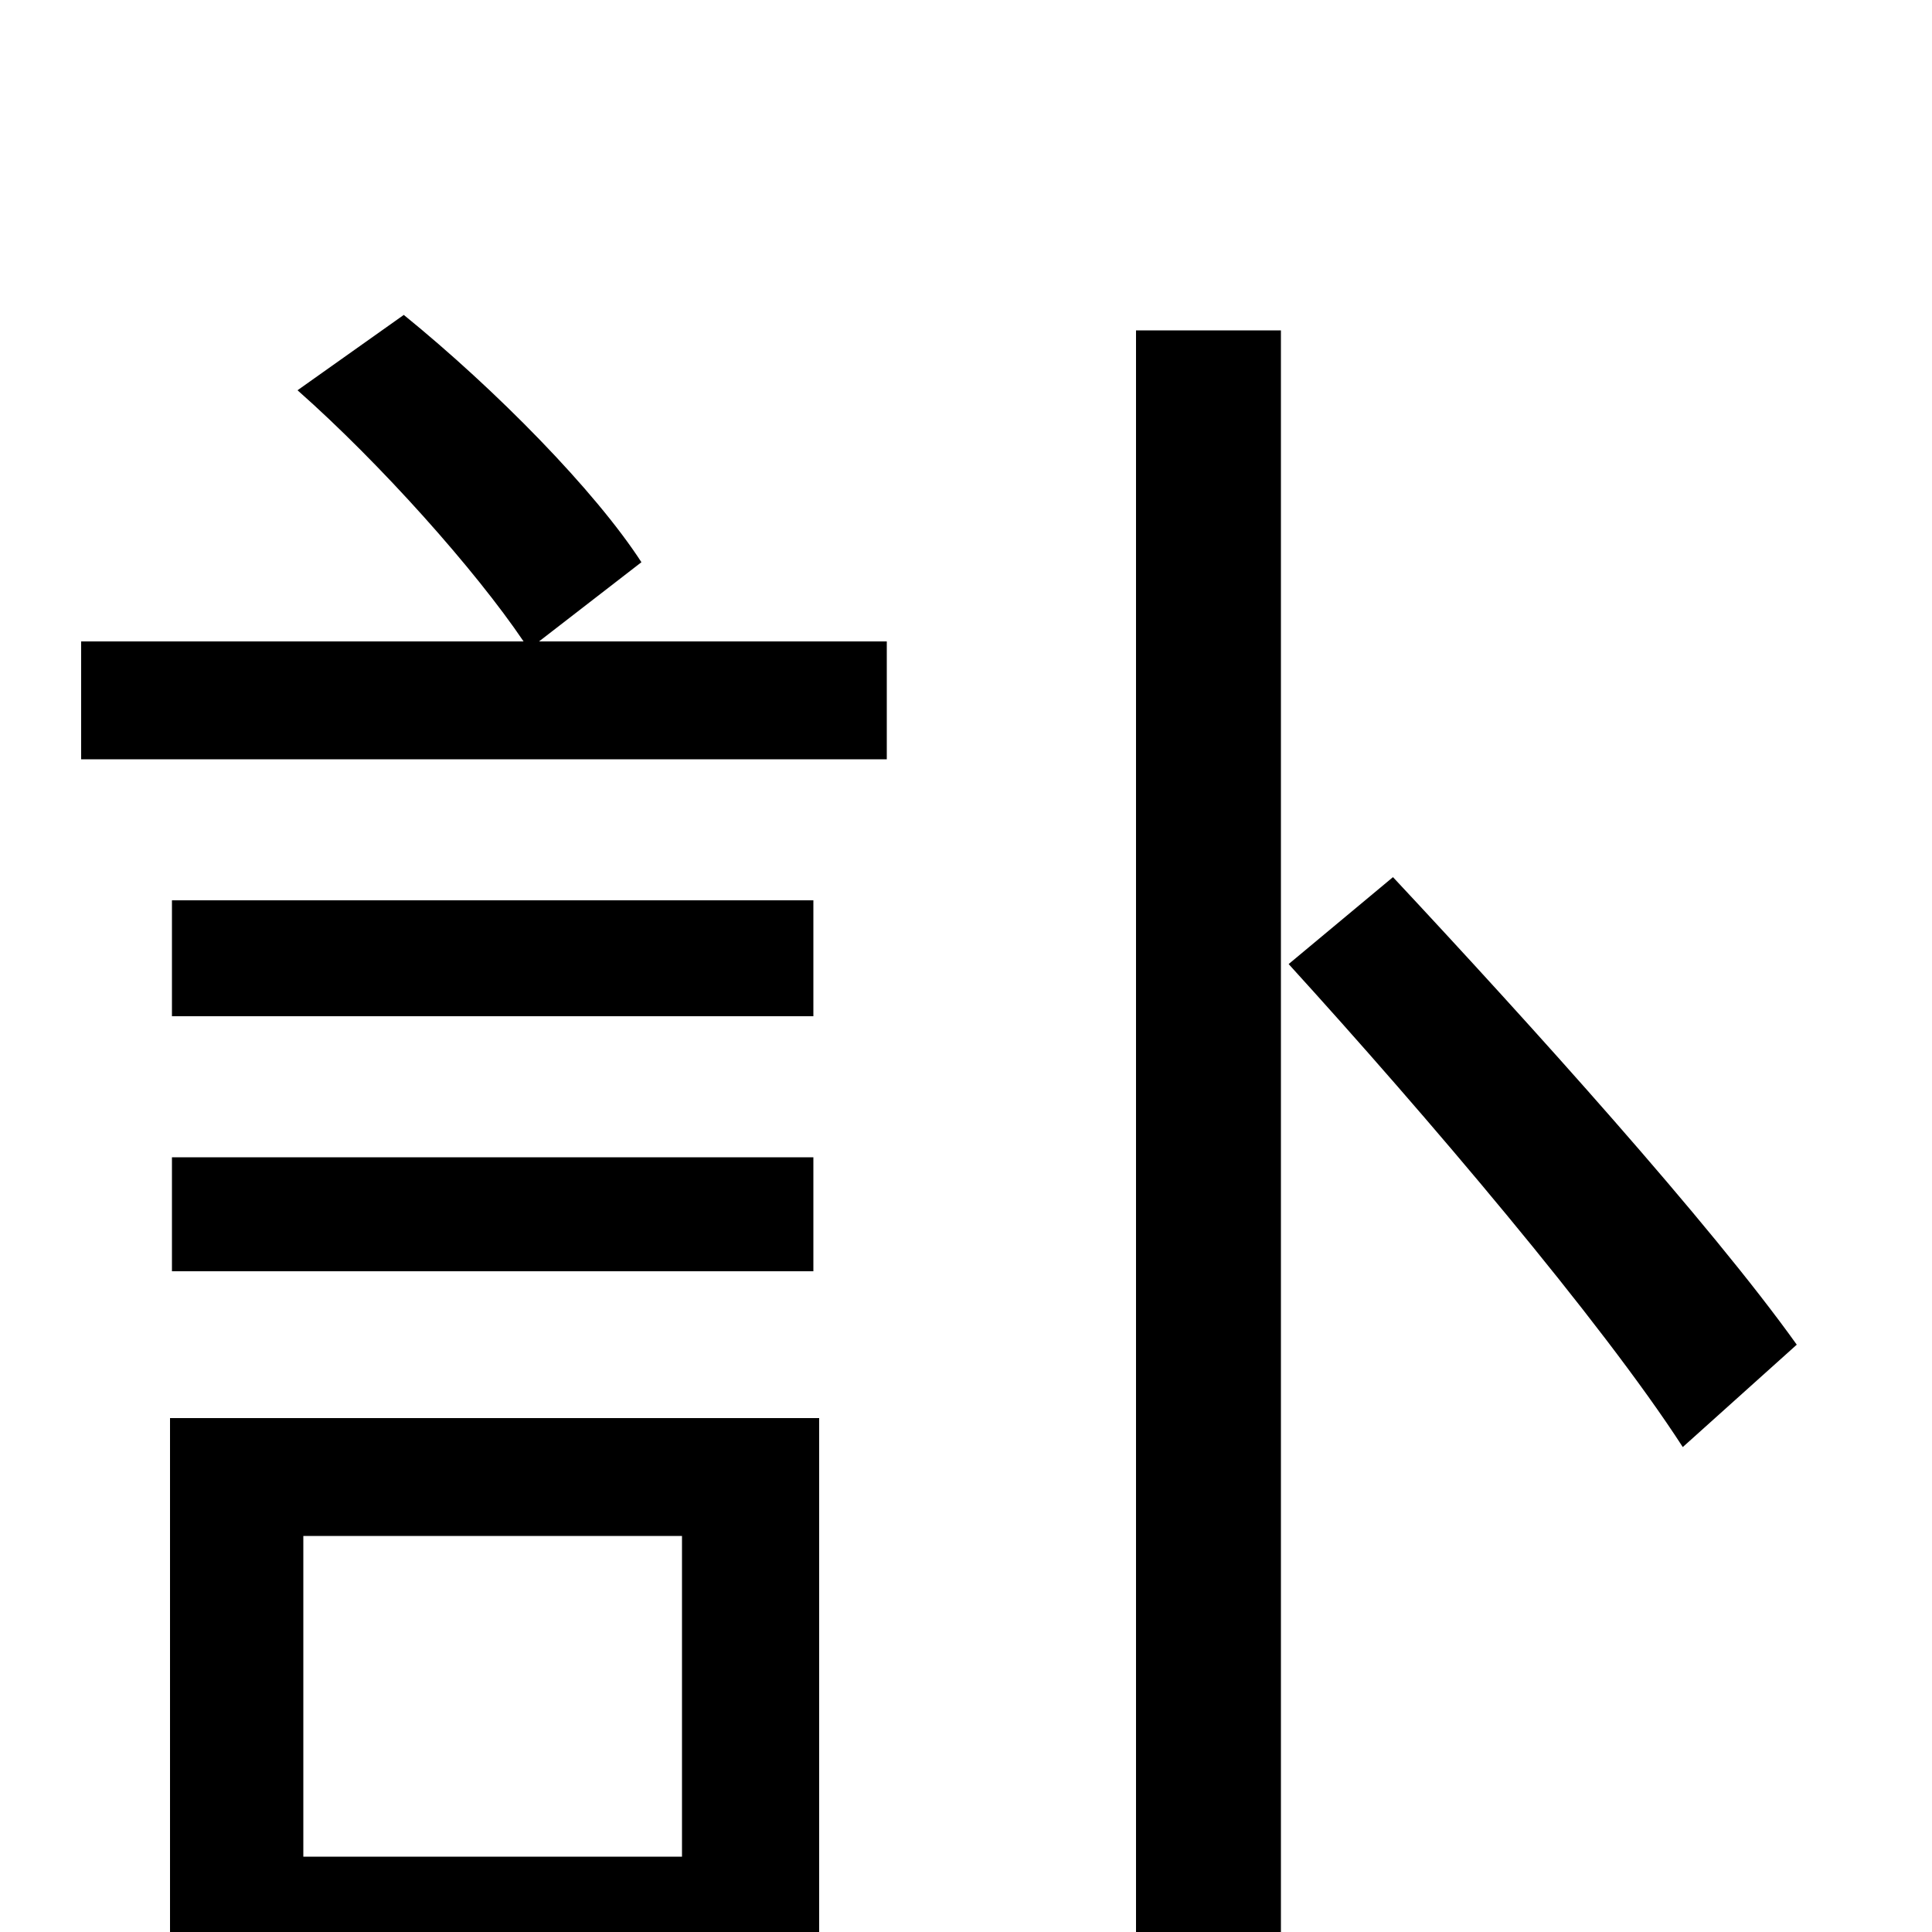 <svg xmlns="http://www.w3.org/2000/svg" viewBox="0 -1000 1000 1000">
	<path fill="#000000" d="M353 -205V-39H157V-205ZM424 -266H88V70H157V23H424ZM89 -342H421V-401H89ZM421 -534H89V-474H421ZM332 -709C308 -746 257 -798 209 -837L154 -798C197 -760 246 -705 271 -668H42V-607H459V-668H279ZM588 76H663V-829H588ZM667 -501C738 -423 829 -316 871 -251L930 -304C885 -367 792 -470 721 -546Z"/>
</svg>
